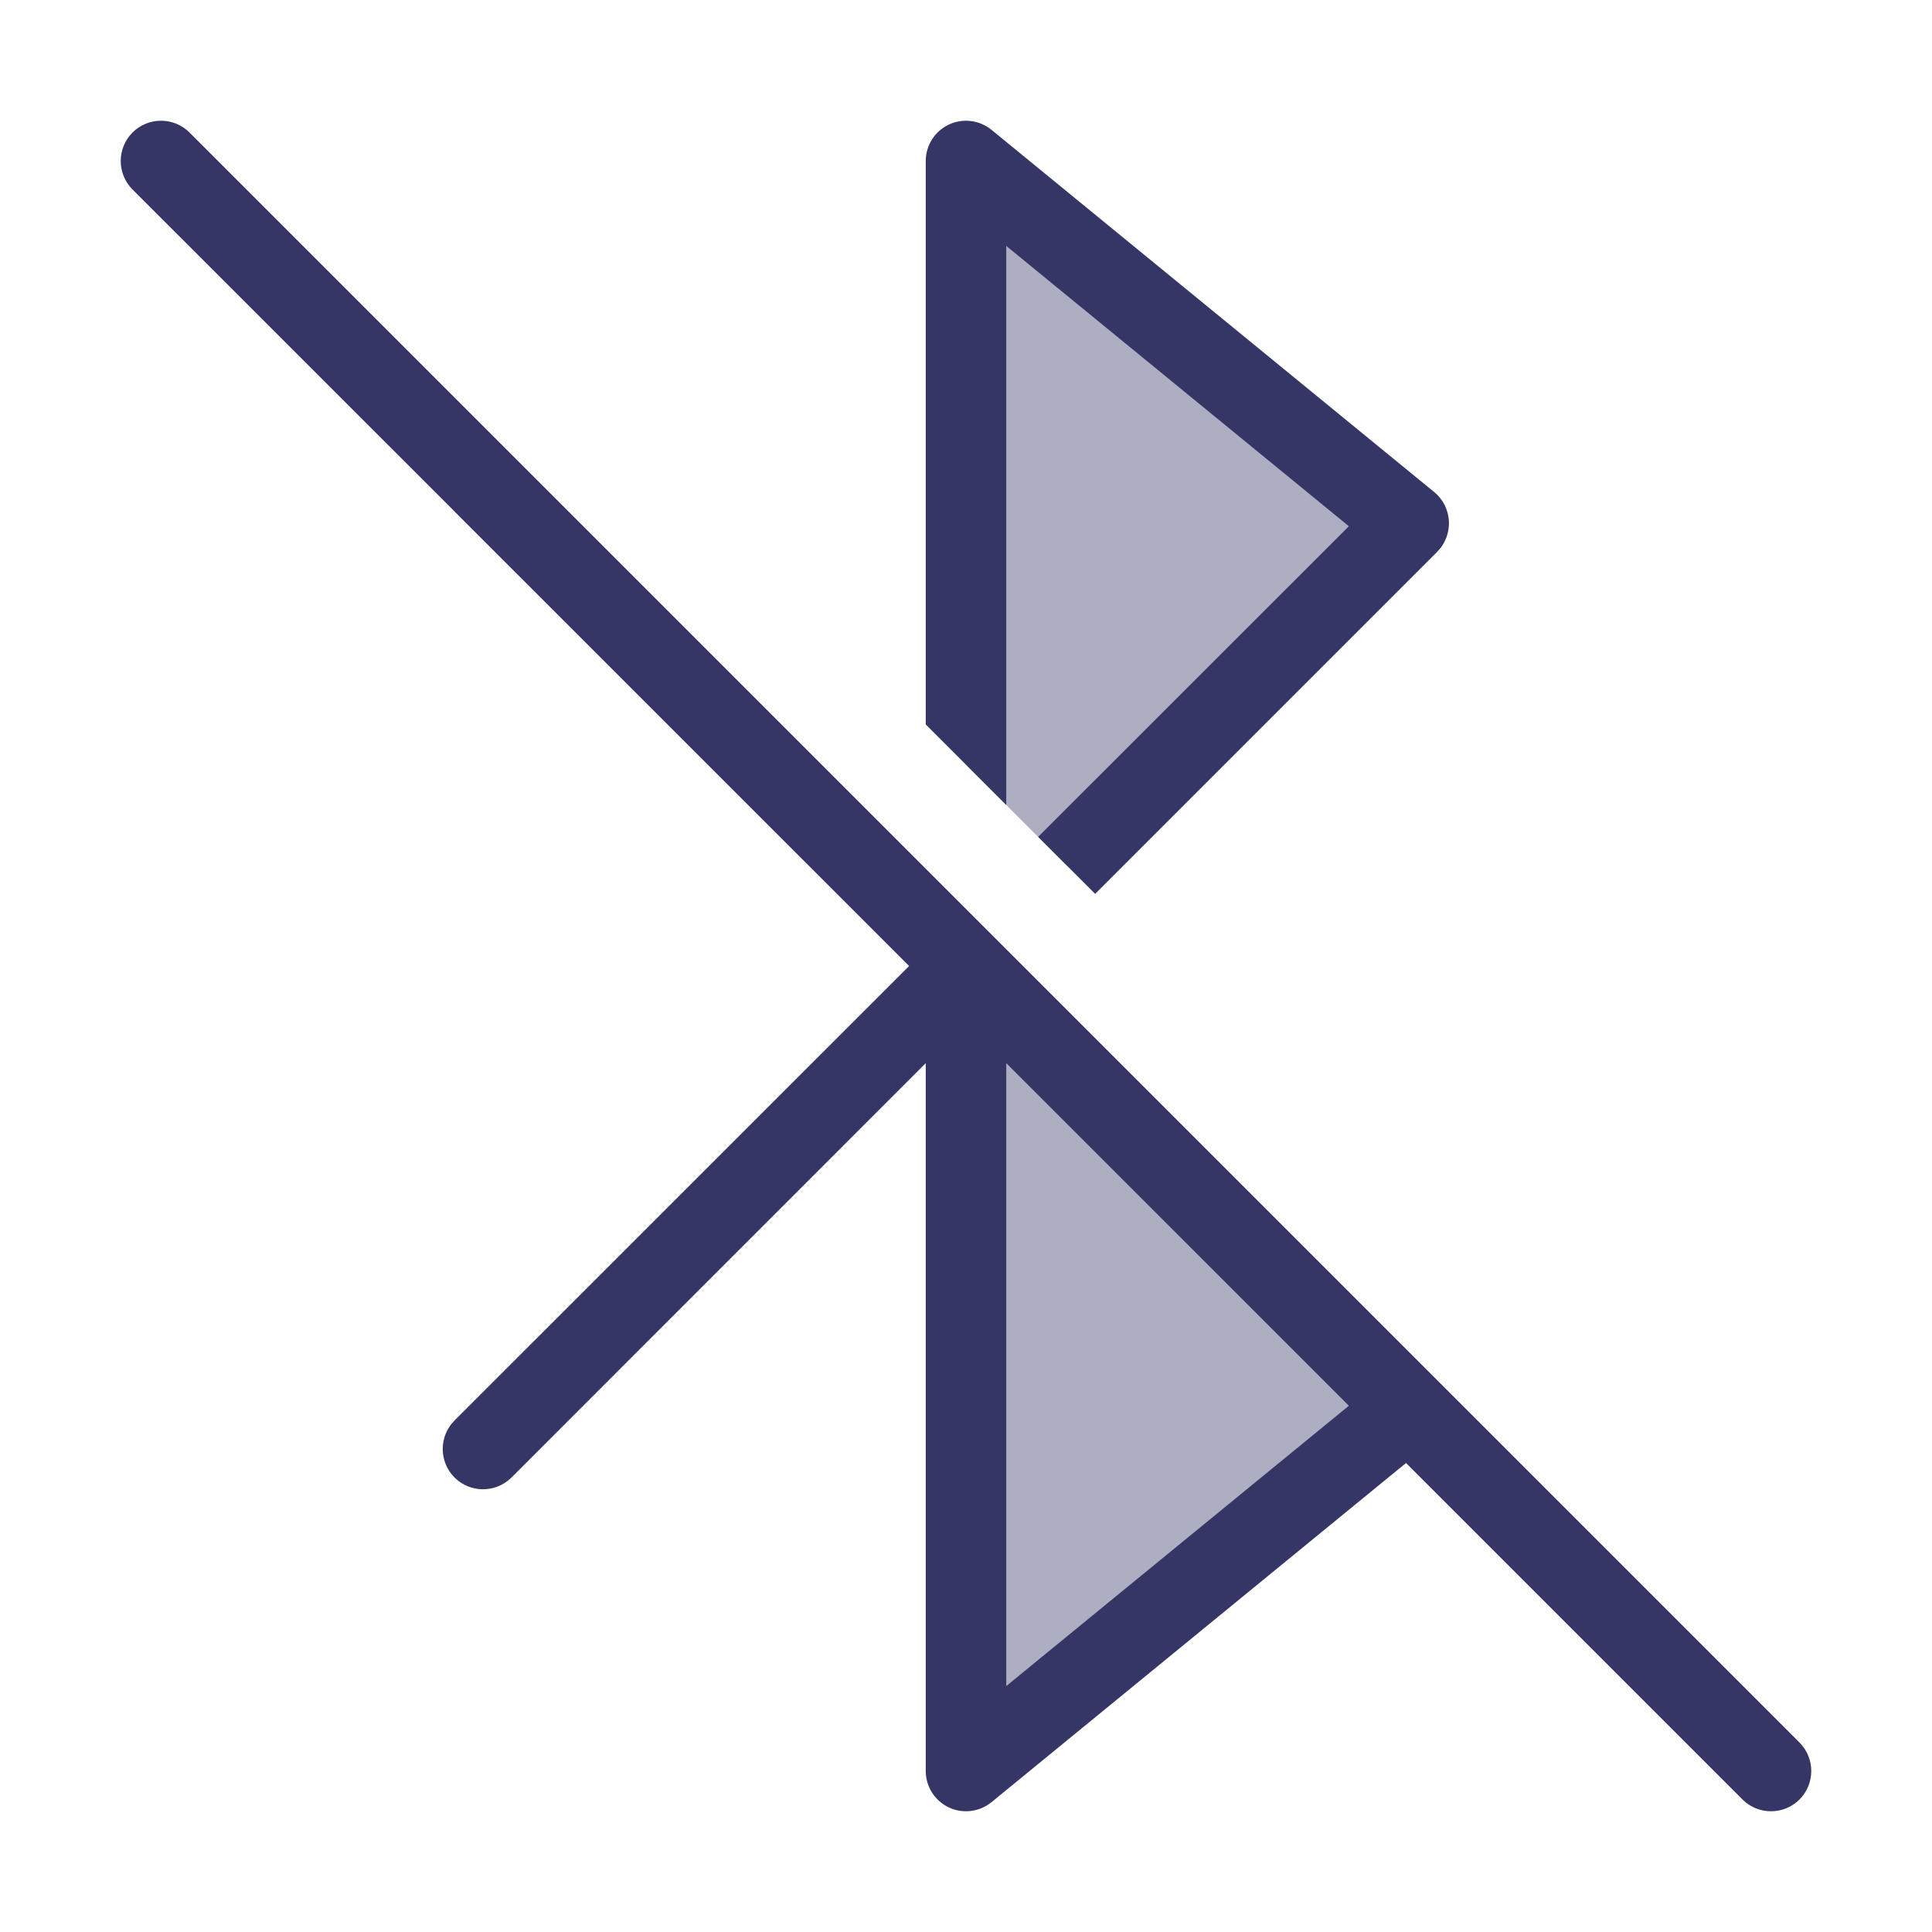 <svg width="24" height="24" viewBox="0 0 24 24" fill="none" xmlns="http://www.w3.org/2000/svg">
<g opacity="0.4">
<path d="M12 12V22L17.5 17.5L12 12Z" fill="#353566"/>
<path d="M13.25 10.75L17.5 6.5L12 2V9.5L13.25 10.75Z" fill="#353566"/>
</g>
<path fill-rule="evenodd" clip-rule="evenodd" d="M2.354 1.646C2.158 1.451 1.842 1.451 1.646 1.646C1.451 1.842 1.451 2.158 1.646 2.354L5.645 6.352L5.646 6.354L11.293 12L5.646 17.646C5.451 17.842 5.451 18.158 5.646 18.354C5.842 18.549 6.158 18.549 6.354 18.354L11.5 13.207V22C11.5 22.193 11.611 22.369 11.786 22.452C11.96 22.535 12.167 22.509 12.317 22.387L17.466 18.174L21.646 22.354C21.842 22.549 22.158 22.549 22.354 22.354C22.549 22.158 22.549 21.842 22.354 21.646L2.354 1.646ZM16.756 17.463L12.5 13.207V20.945L16.756 17.463Z" fill="#353566"/>
<path d="M17.854 6.854L13.604 11.104L12.896 10.396L16.756 6.537L12.5 3.055V10L11.5 9V2C11.5 1.807 11.611 1.631 11.786 1.548C11.96 1.465 12.167 1.491 12.317 1.613L17.817 6.113C17.926 6.202 17.992 6.334 17.999 6.475C18.006 6.616 17.953 6.754 17.854 6.854Z" fill="#353566"/>
</svg>
